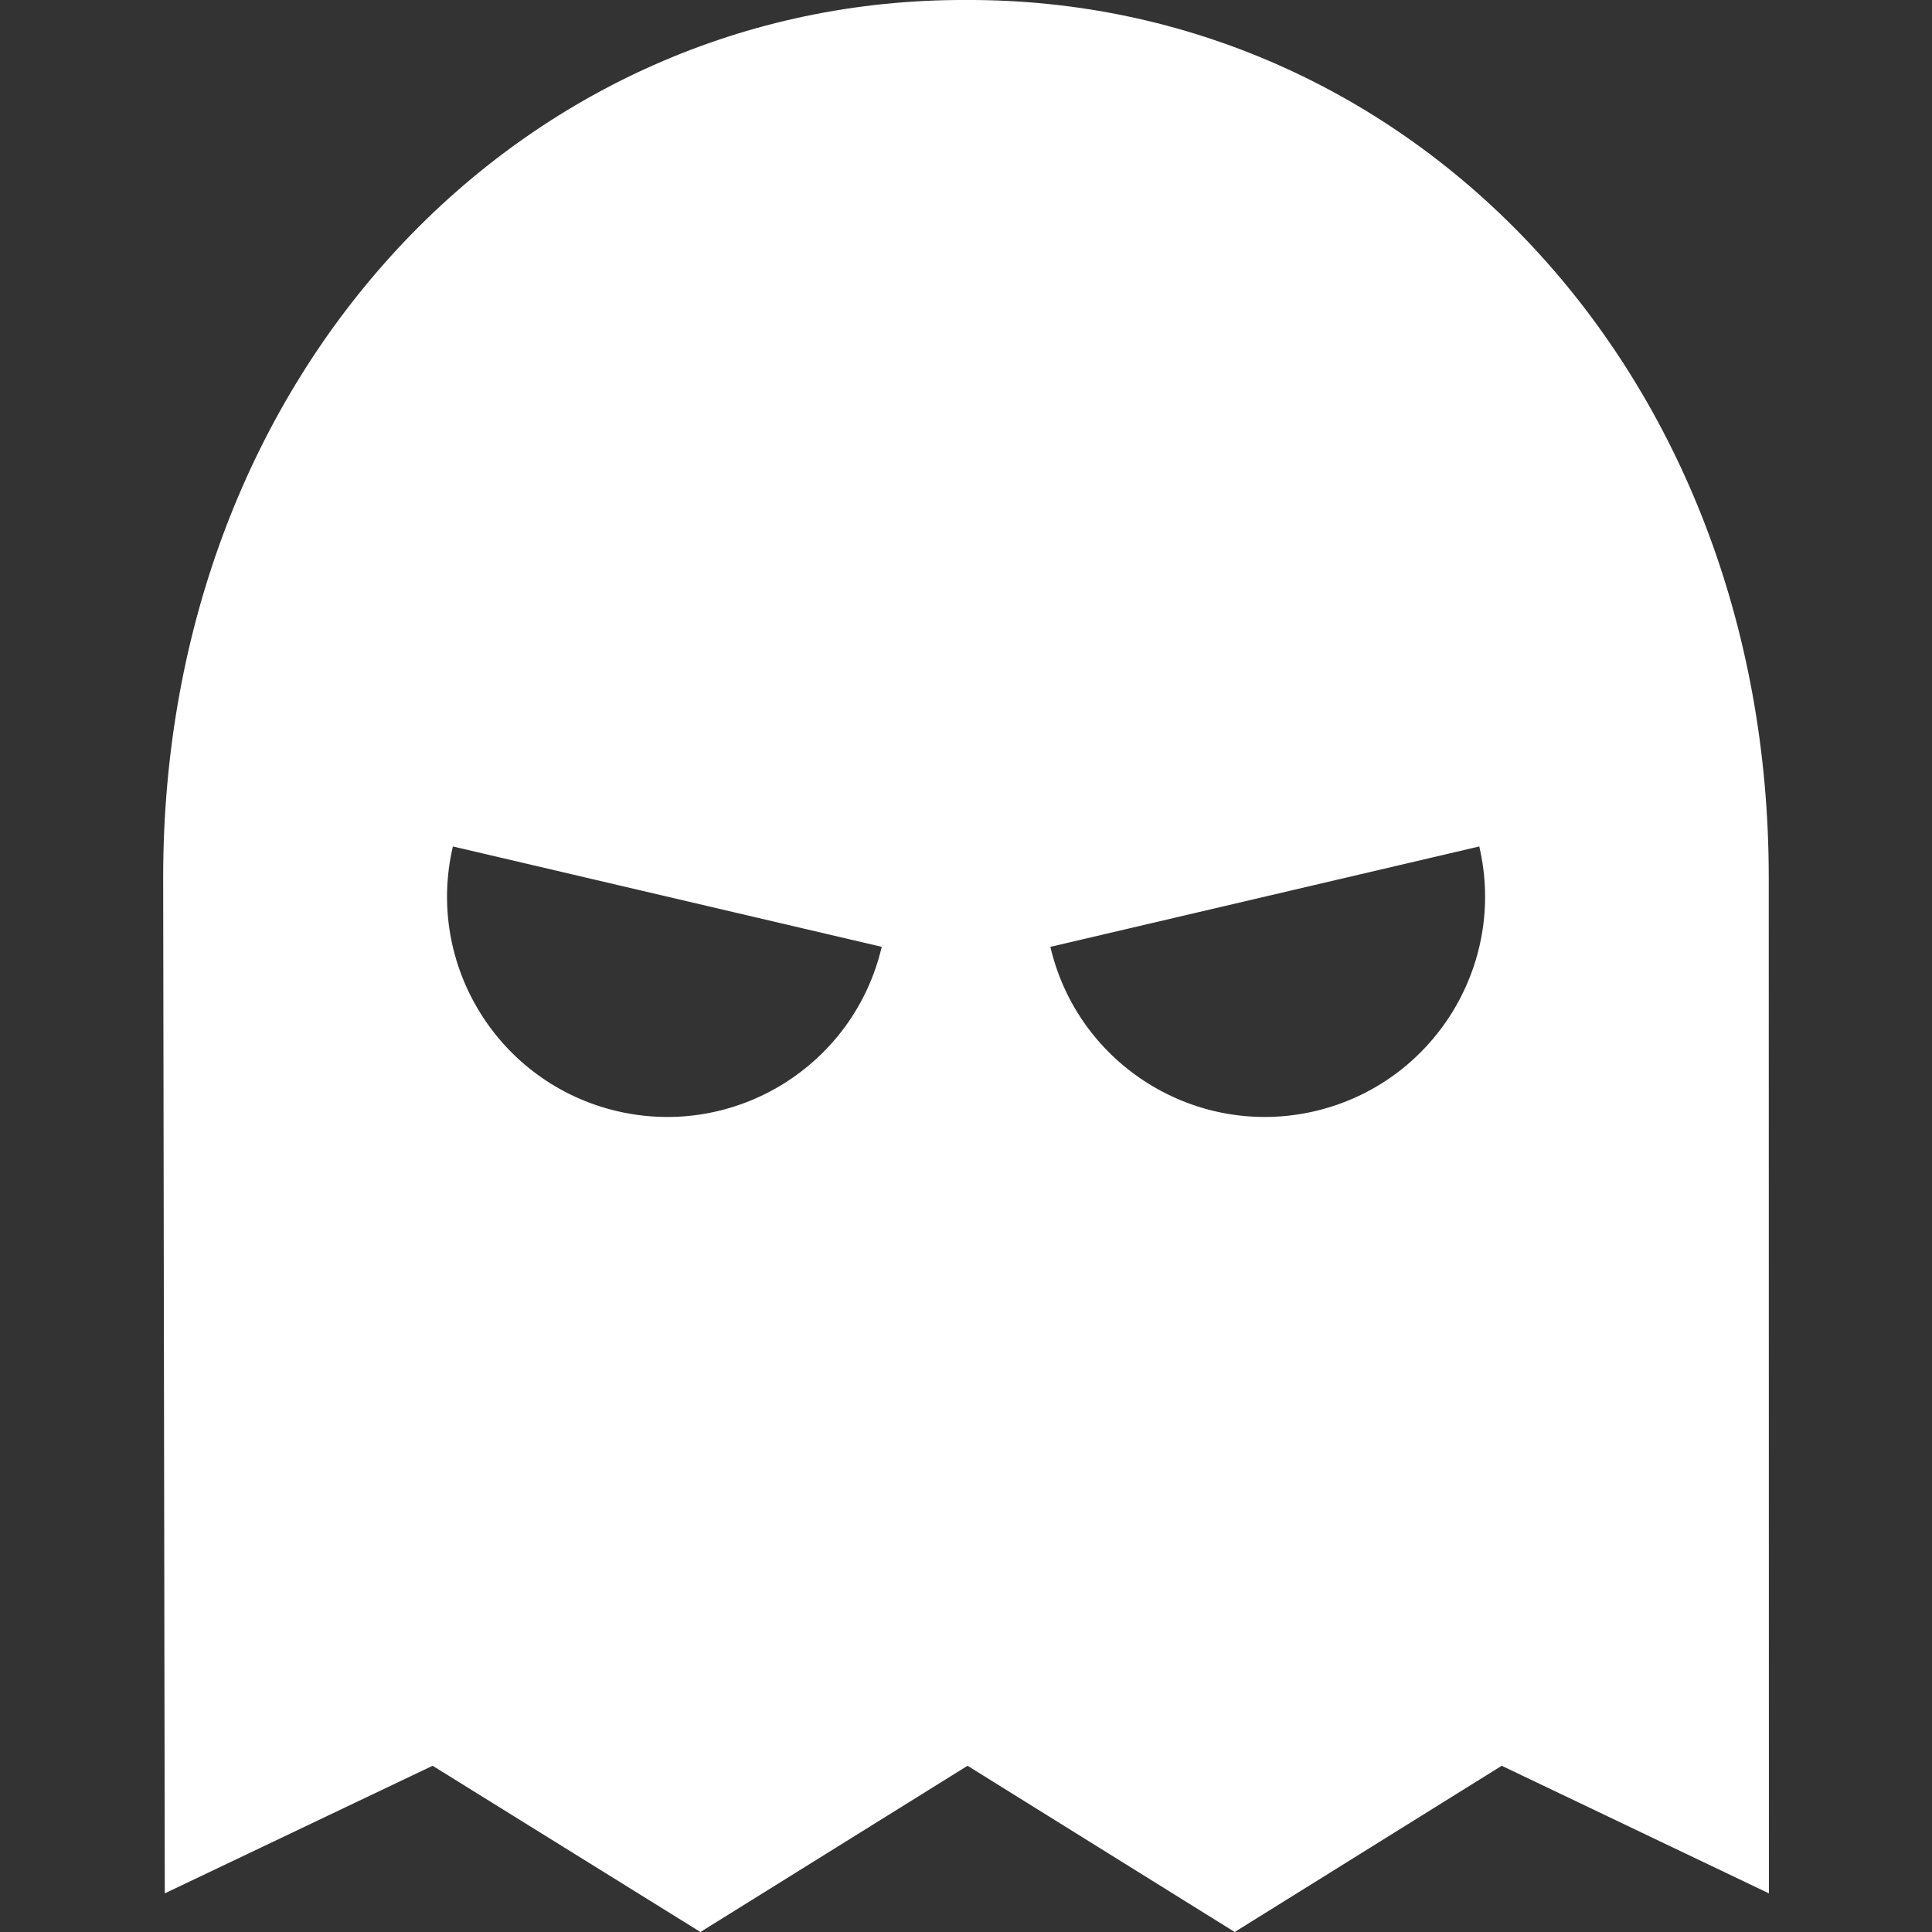 <svg width="24" height="24" viewBox="0 0 24 24" fill="none" xmlns="http://www.w3.org/2000/svg">
<rect x="0" y="0" width="24" height="24" fill="#333333" stroke="none"/>
<g clip-path="url(#clip0)">
<path d="M21.972 10.899C21.972 4.593 17.503 -0.022 12.002 7.81351e-05C6.502 -0.022 2.027 4.593 2.027 10.899L2.047 23.52L5.374 21.935L8.701 24L12.019 21.935L15.338 24L18.655 21.935L21.974 23.52L21.972 10.899ZM7.666 13.803C6.195 13.458 5.281 11.986 5.626 10.515L10.953 11.762C10.609 13.233 9.137 14.147 7.666 13.803ZM16.335 13.803C14.864 14.147 13.392 13.233 13.048 11.762L18.376 10.515C18.72 11.986 17.806 13.458 16.335 13.803Z" fill="white"/>
</g>
<defs>
<clipPath id="clip0">
<rect width="24" height="24" fill="white"/>
</clipPath>
</defs>
</svg>
